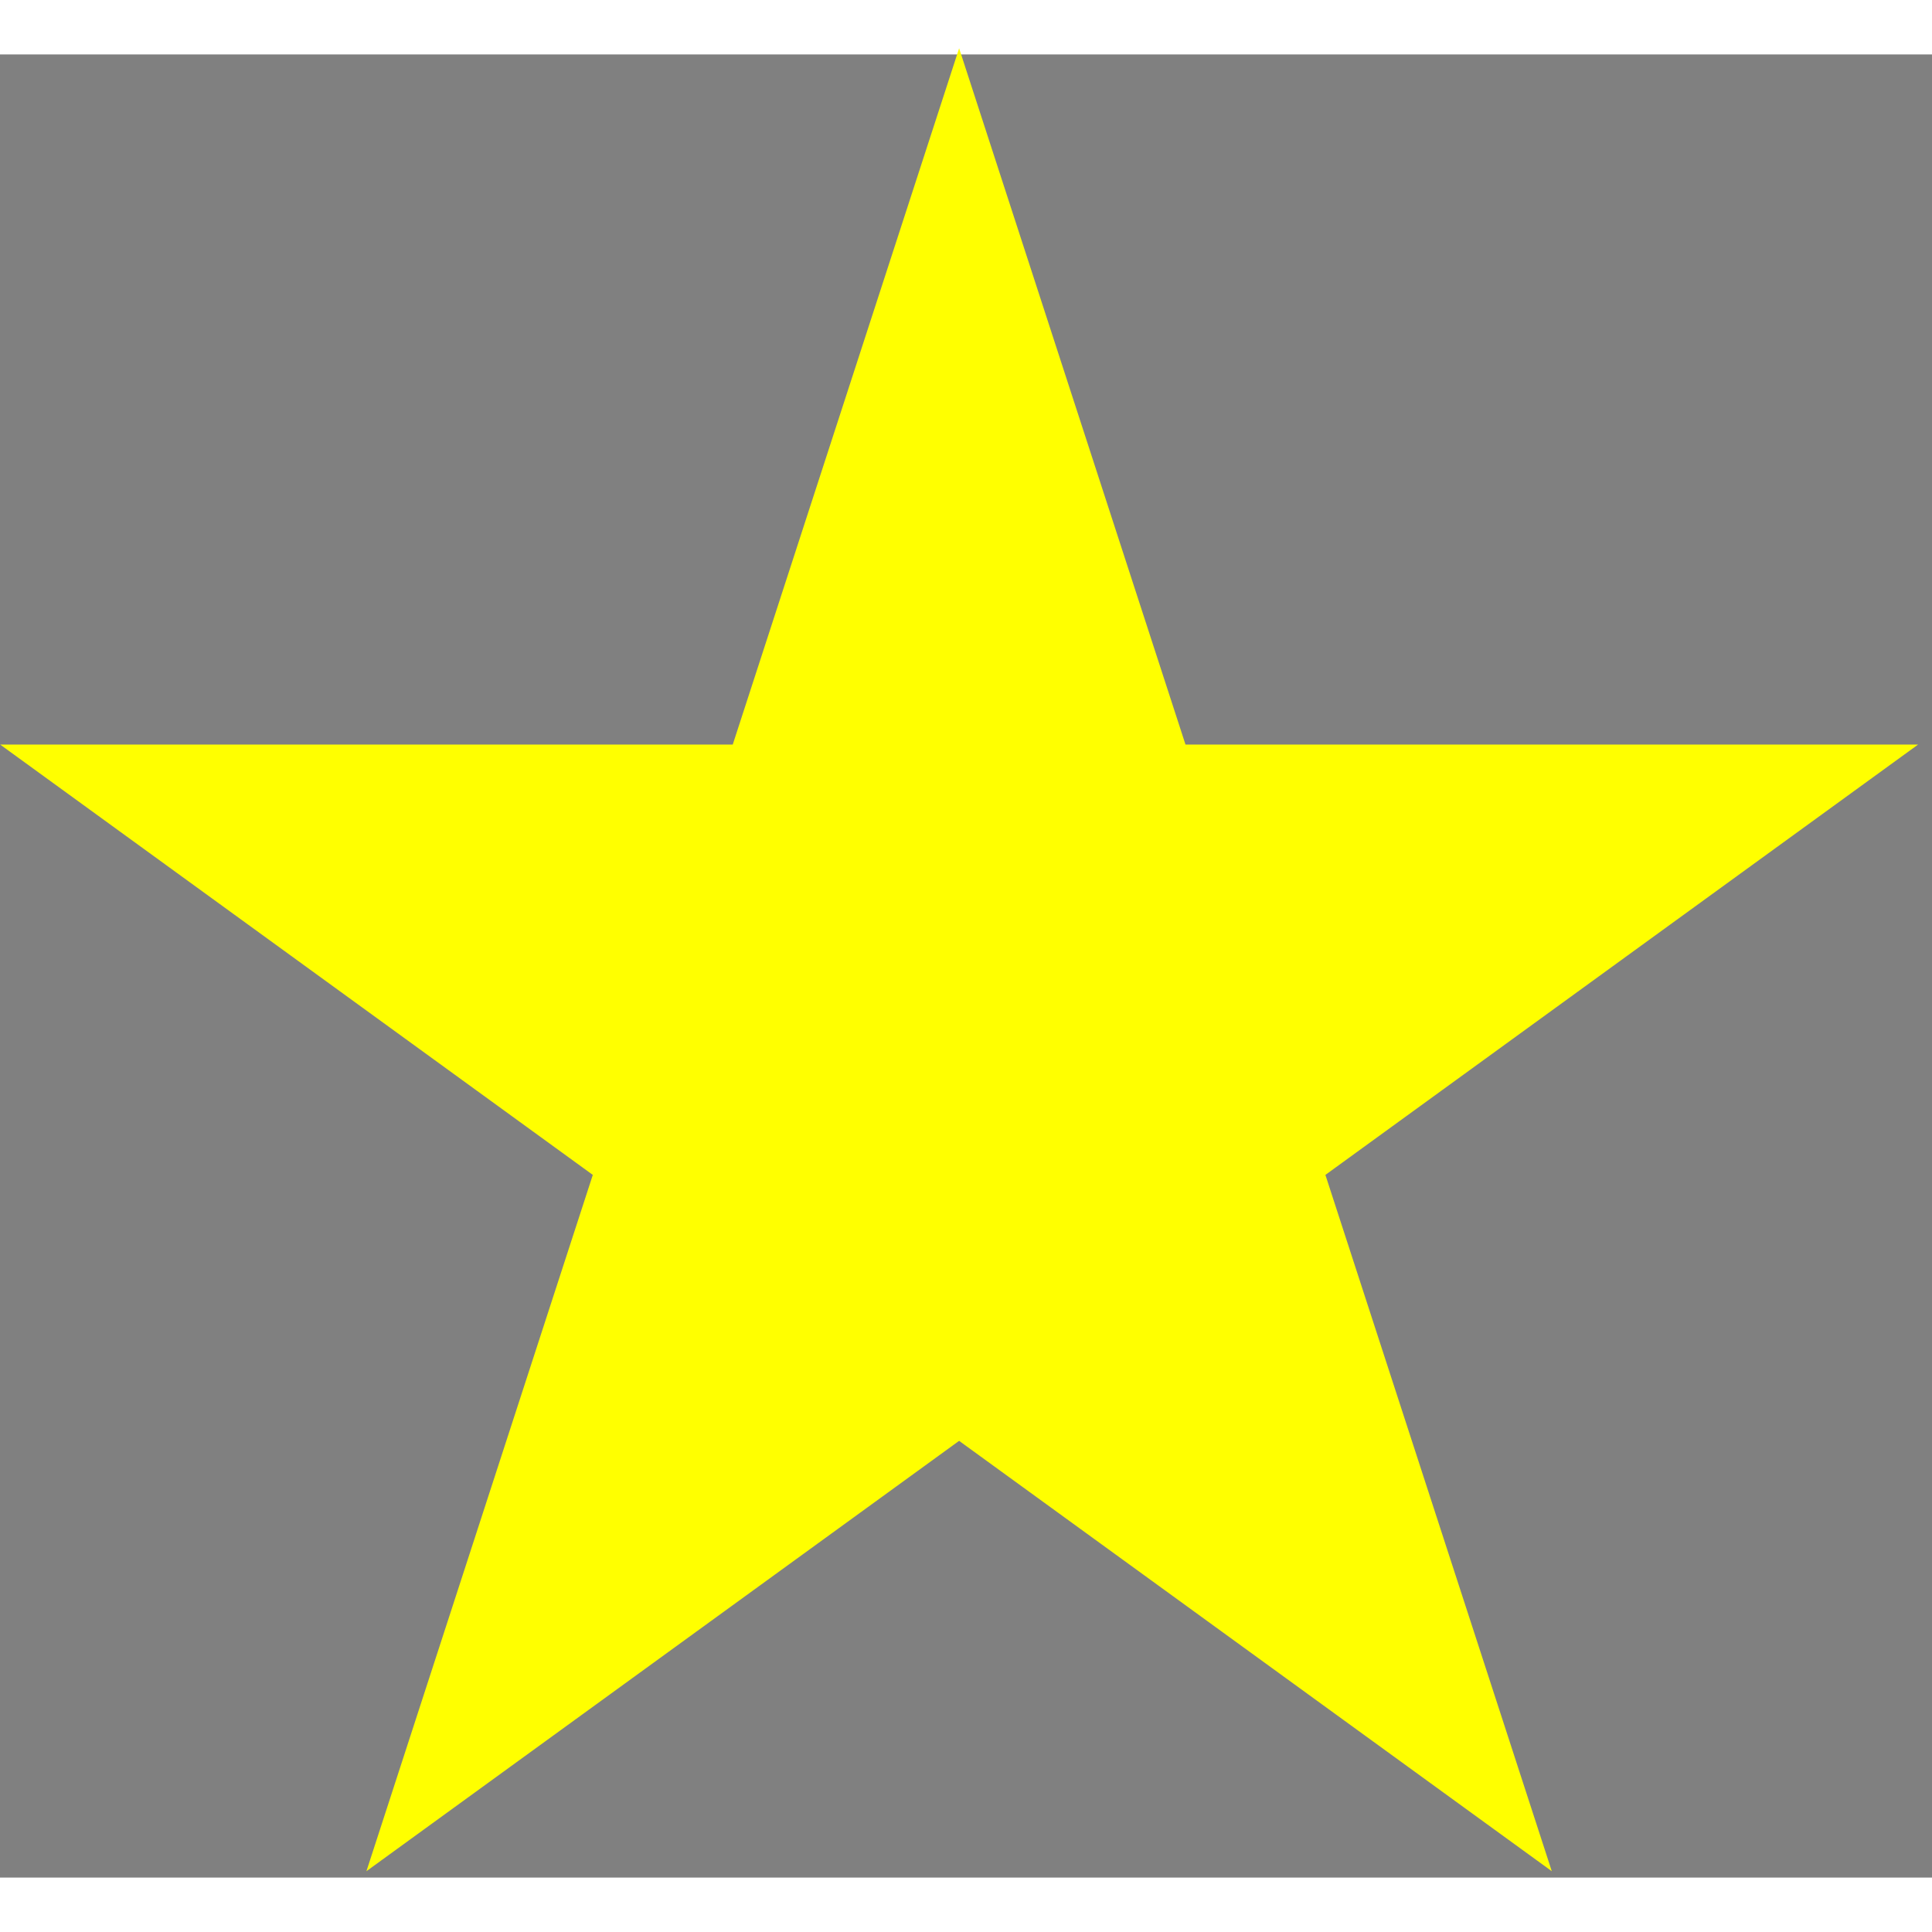 <?xml version="1.0" encoding="UTF-8" standalone="no" ?>
<!DOCTYPE svg PUBLIC "-//W3C//DTD SVG 1.1//EN" "http://www.w3.org/Graphics/SVG/1.1/DTD/svg11.dtd">
<svg xmlns="http://www.w3.org/2000/svg" xmlns:xlink="http://www.w3.org/1999/xlink" version="1.1" width="28" height="28" viewBox="0 0 71 67" xml:space="preserve">
<rect x="0" y="0" width="71" height="67" fill="#808080" stroke="none"/>
<desc>Created with Fabric.js 3.6.3</desc>
<defs>
</defs>
<g transform="matrix(0.68 0 0 0.68 35.25 33.27)"  >
<path style="stroke: rgb(0,0,0); stroke-width: 0; stroke-dasharray: none; stroke-linecap: butt; stroke-dashoffset: 0; stroke-linejoin: miter; stroke-miterlimit: 4; fill: yellow; fill-rule: nonzero; opacity: 1;" vector-effect="non-scaling-stroke"  transform=" translate(-51.83, -49.26)" d="m 0 37.631 l 39.592 0 l 12.234 -37.631 l 12.234 37.631 l 39.592 -0 l -32.031 23.257 l 12.235 37.631 l -32.031 -23.258 l -32.031 23.258 l 12.235 -37.631 z" stroke-linecap="round" />
</g>
<g transform="matrix(1 0 0 1 18.88 34.46)"  >
<line style="stroke: rgb(0,0,0); stroke-width: 2; stroke-dasharray: none; stroke-linecap: butt; stroke-dashoffset: 0; stroke-linejoin: miter; stroke-miterlimit: 4; fill: rgb(0,0,0); fill-rule: nonzero; opacity: 1;" vector-effect="non-scaling-stroke"  x1="0" y1="0" x2="0" y2="0" />
</g>
</svg>